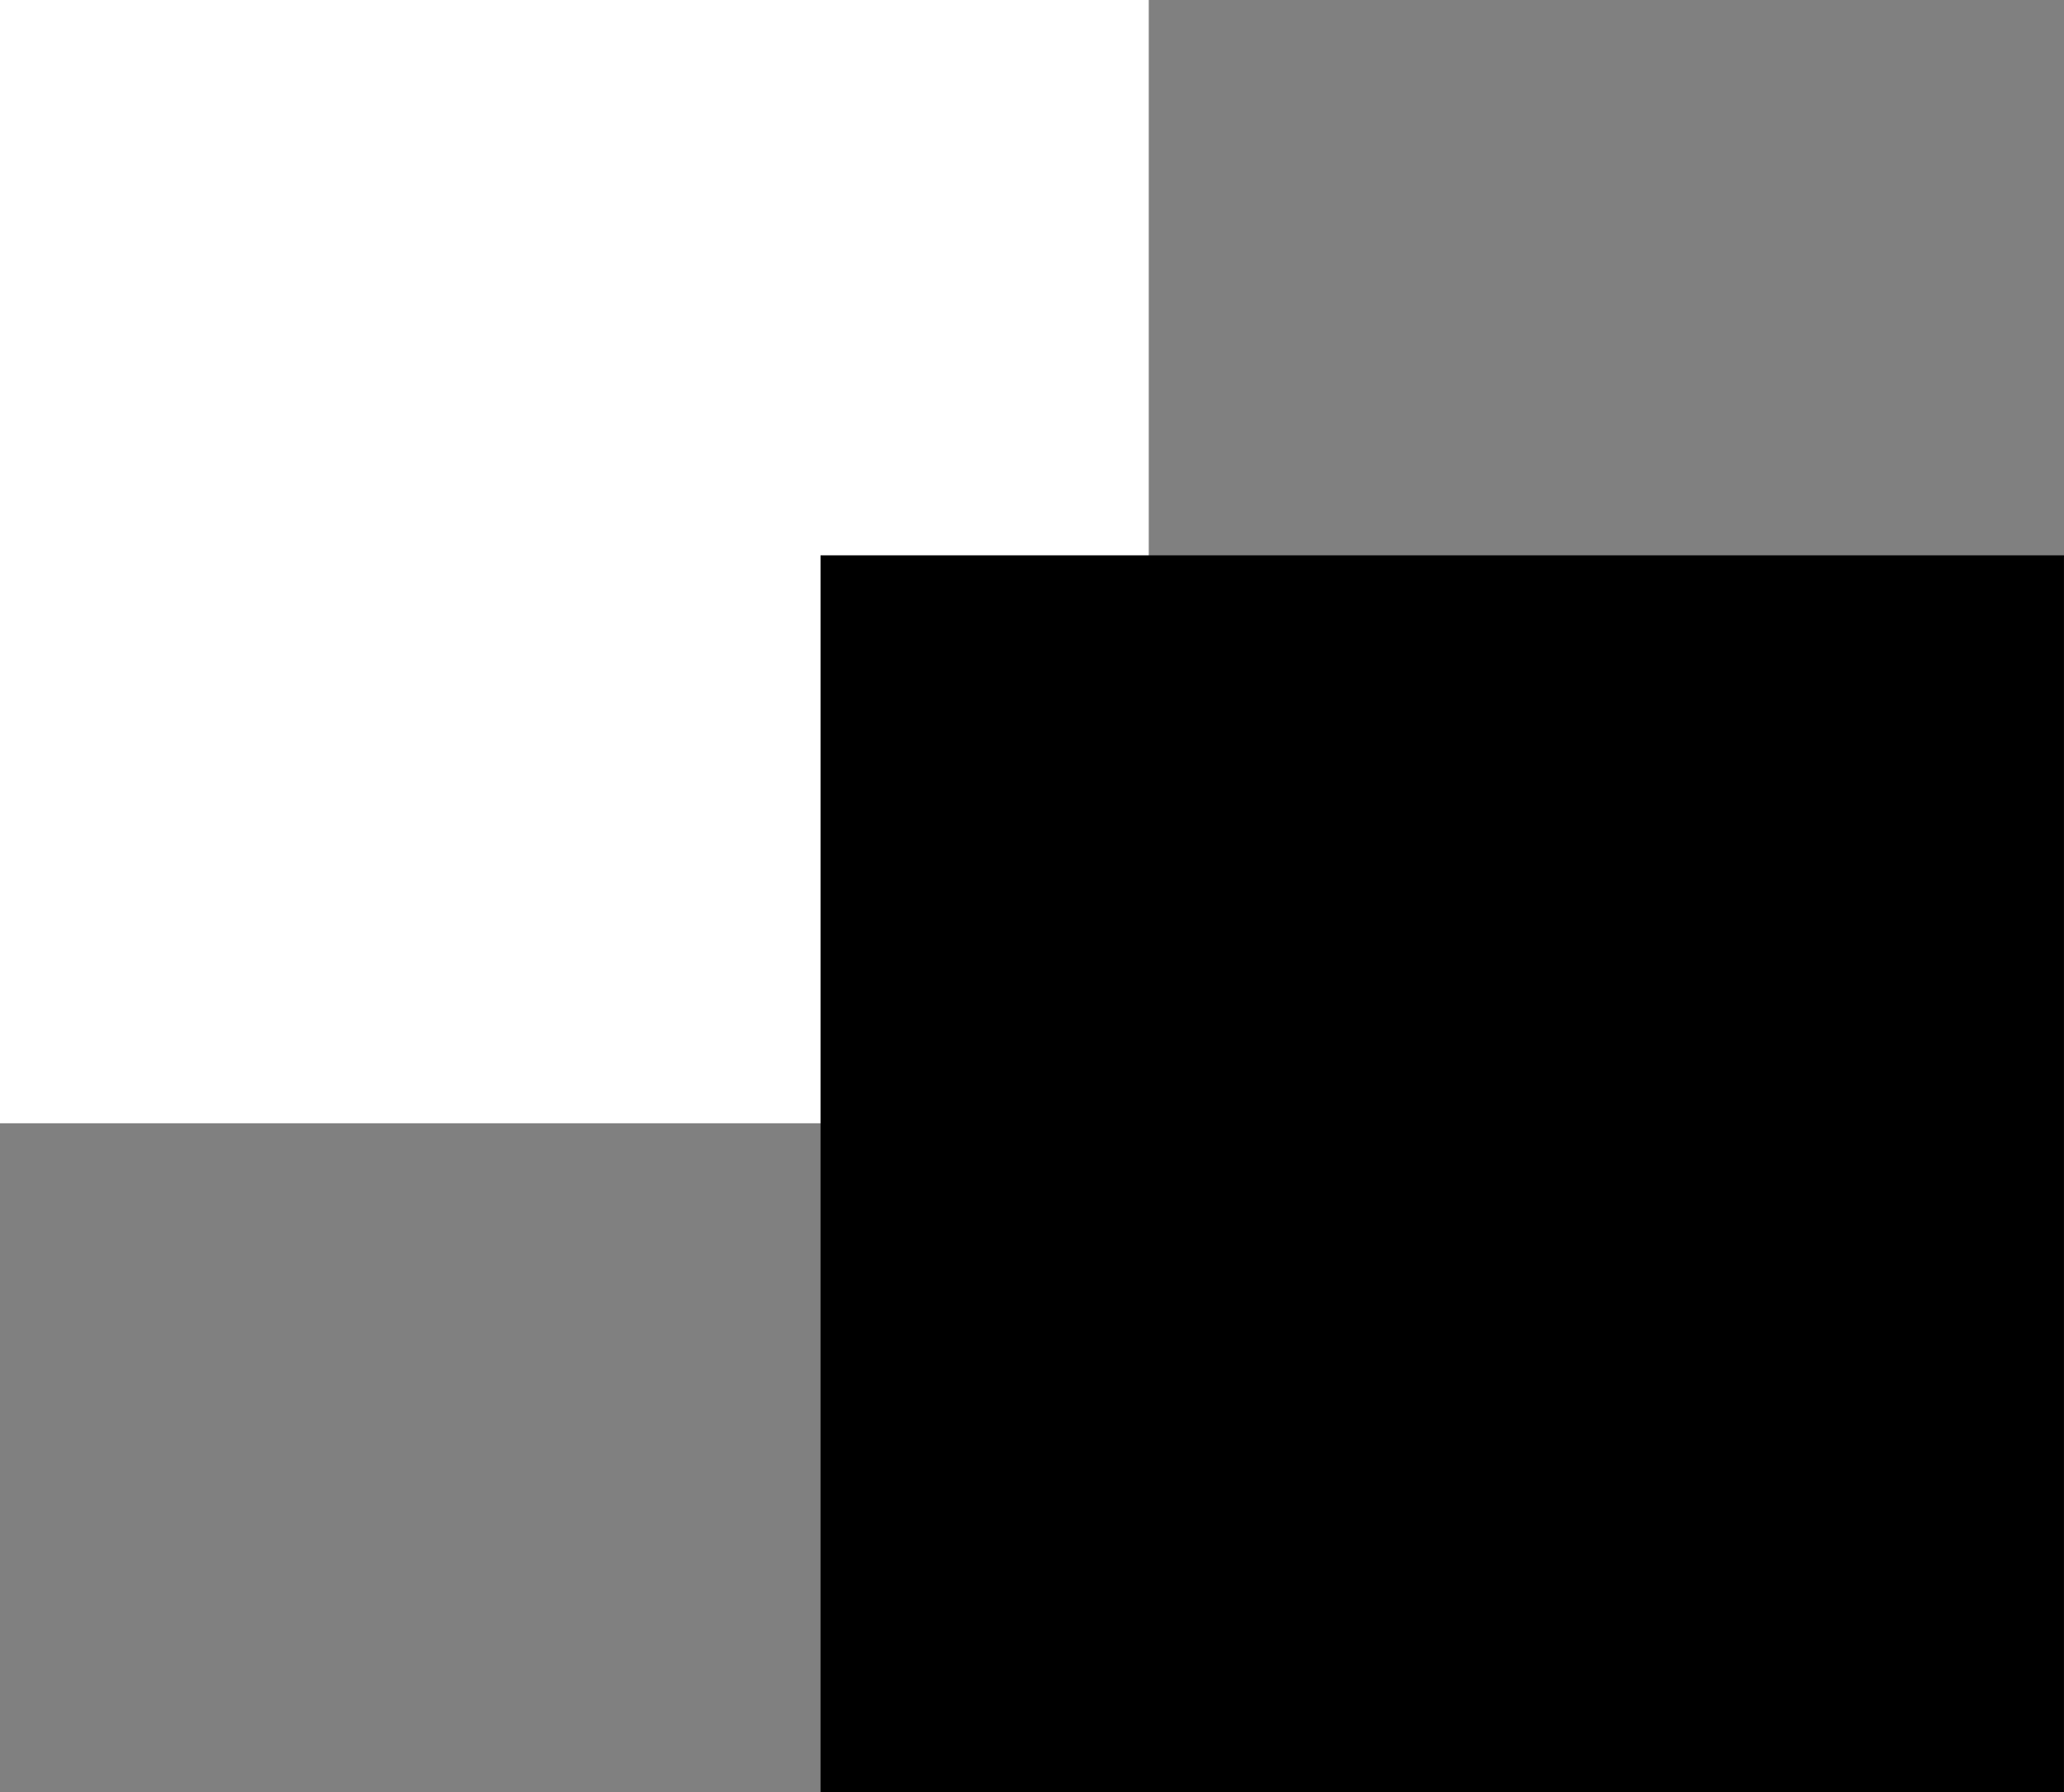 <?xml version="1.0" encoding="UTF-8"?>
<svg width="111.25mm" height="96.619mm" version="1.1" viewBox="0 0 111.25 96.619" xmlns="http://www.w3.org/2000/svg">
 <rect x="0" y="0" width="111.25" height="96.619" fill="#808080" stroke="none"/>
 <g transform="translate(-46.948 -60.897)" stroke-linecap="round" stroke-linejoin="round" stroke-width="17.576">
  <rect x="46.948" y="60.897" width="61.918" height="60.557" fill="#fff"/>
  <rect x="91.175" y="90.835" width="67.021" height="66.68"/>
 </g>
</svg>
